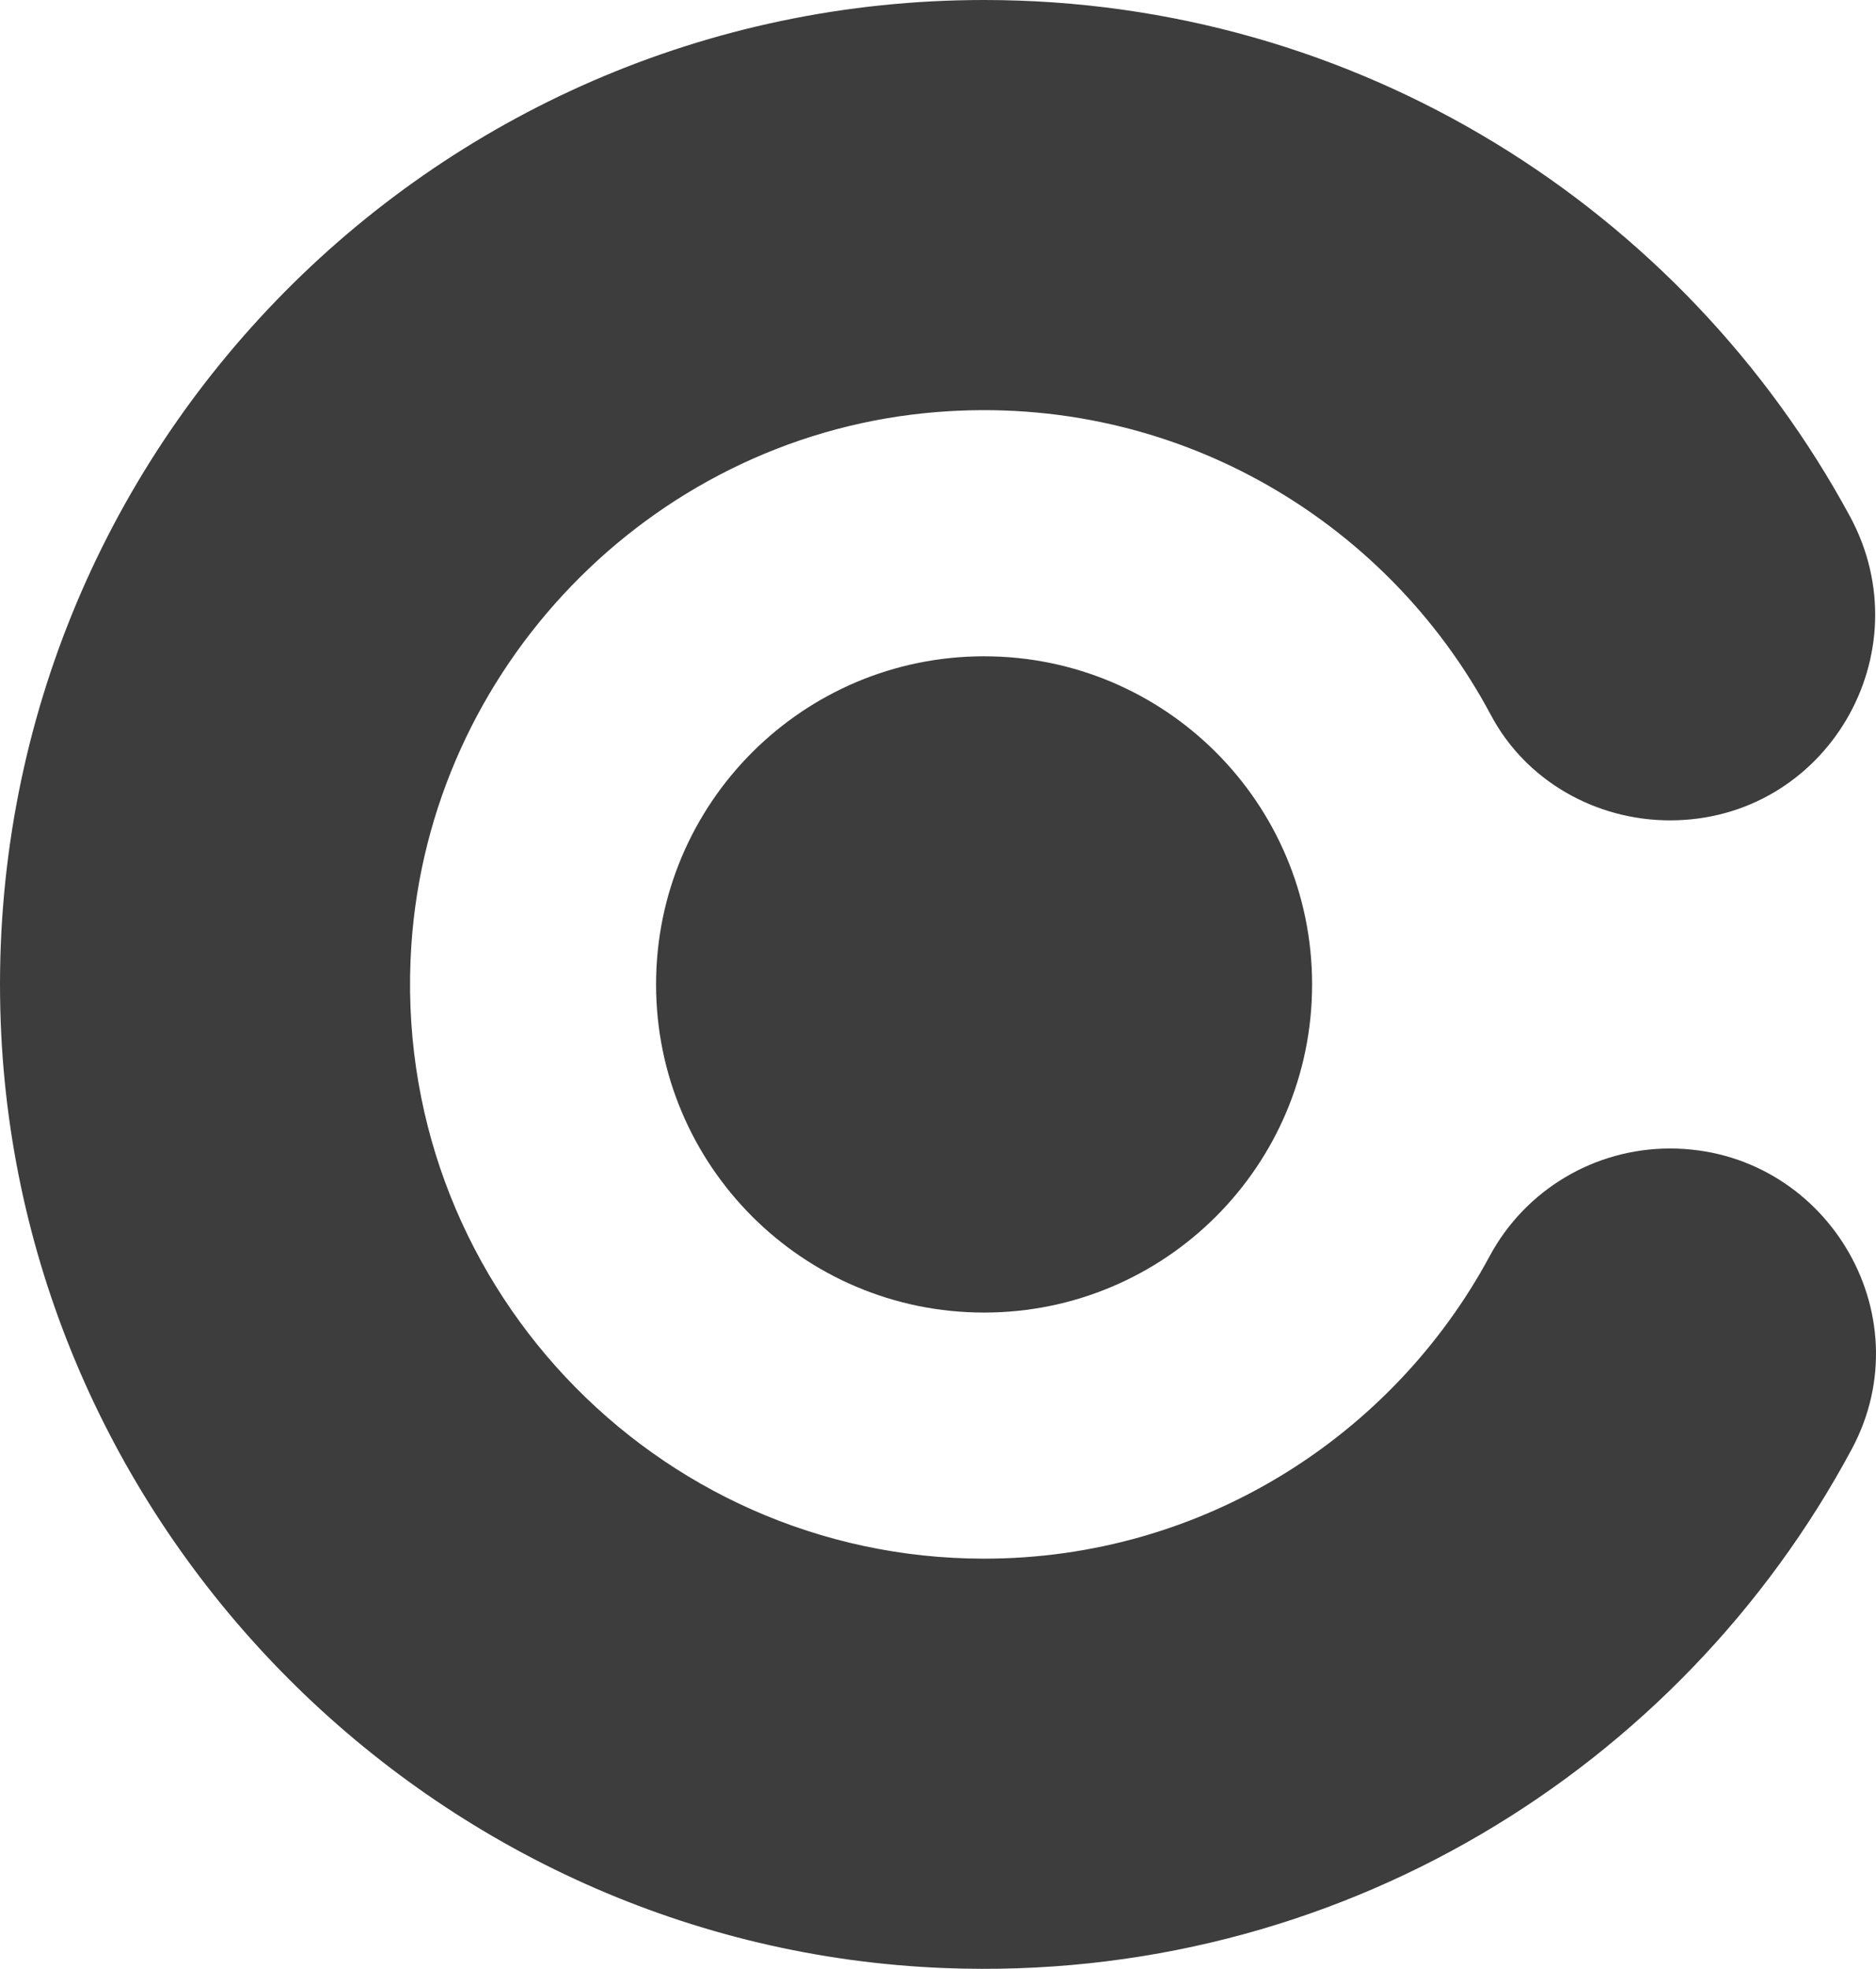 <?xml version="1.0" encoding="utf-8"?>
<svg viewBox="180.7 231.483 65.199 68.401" xmlns="http://www.w3.org/2000/svg">
  <path d="M 238.738 271.384 L 238.738 271.384 C 244.101 271.384 247.591 277.105 245.055 281.831 C 239.092 292.948 227.157 300.385 213.542 299.858 C 195.821 299.172 181.389 284.722 180.725 267 C 179.994 247.511 195.576 231.483 214.901 231.483 C 227.899 231.483 239.206 238.737 244.991 249.417 C 247.573 254.185 244.163 259.984 238.74 259.984 L 238.74 259.984 C 236.157 259.984 233.732 258.611 232.518 256.331 C 228.864 249.469 221.31 244.98 212.835 245.837 C 203.245 246.809 195.637 254.707 194.996 264.324 C 194.222 275.938 203.45 285.634 214.901 285.634 C 222.49 285.634 229.106 281.373 232.474 275.12 C 233.714 272.816 236.122 271.384 238.738 271.384" style="fill-opacity: 1; fill-rule: nonzero; stroke: none; fill: rgb(61, 61, 61);" id="path124"/>
  <path d="M 226.301 265.684 C 226.301 271.98 221.197 277.084 214.901 277.084 C 208.605 277.084 203.501 271.98 203.501 265.684 C 203.501 259.387 208.605 254.284 214.901 254.284 C 221.197 254.284 226.301 259.387 226.301 265.684" style="fill-opacity: 1; fill-rule: nonzero; stroke: none; fill: rgb(61, 61, 61);" id="path128"/>
</svg>